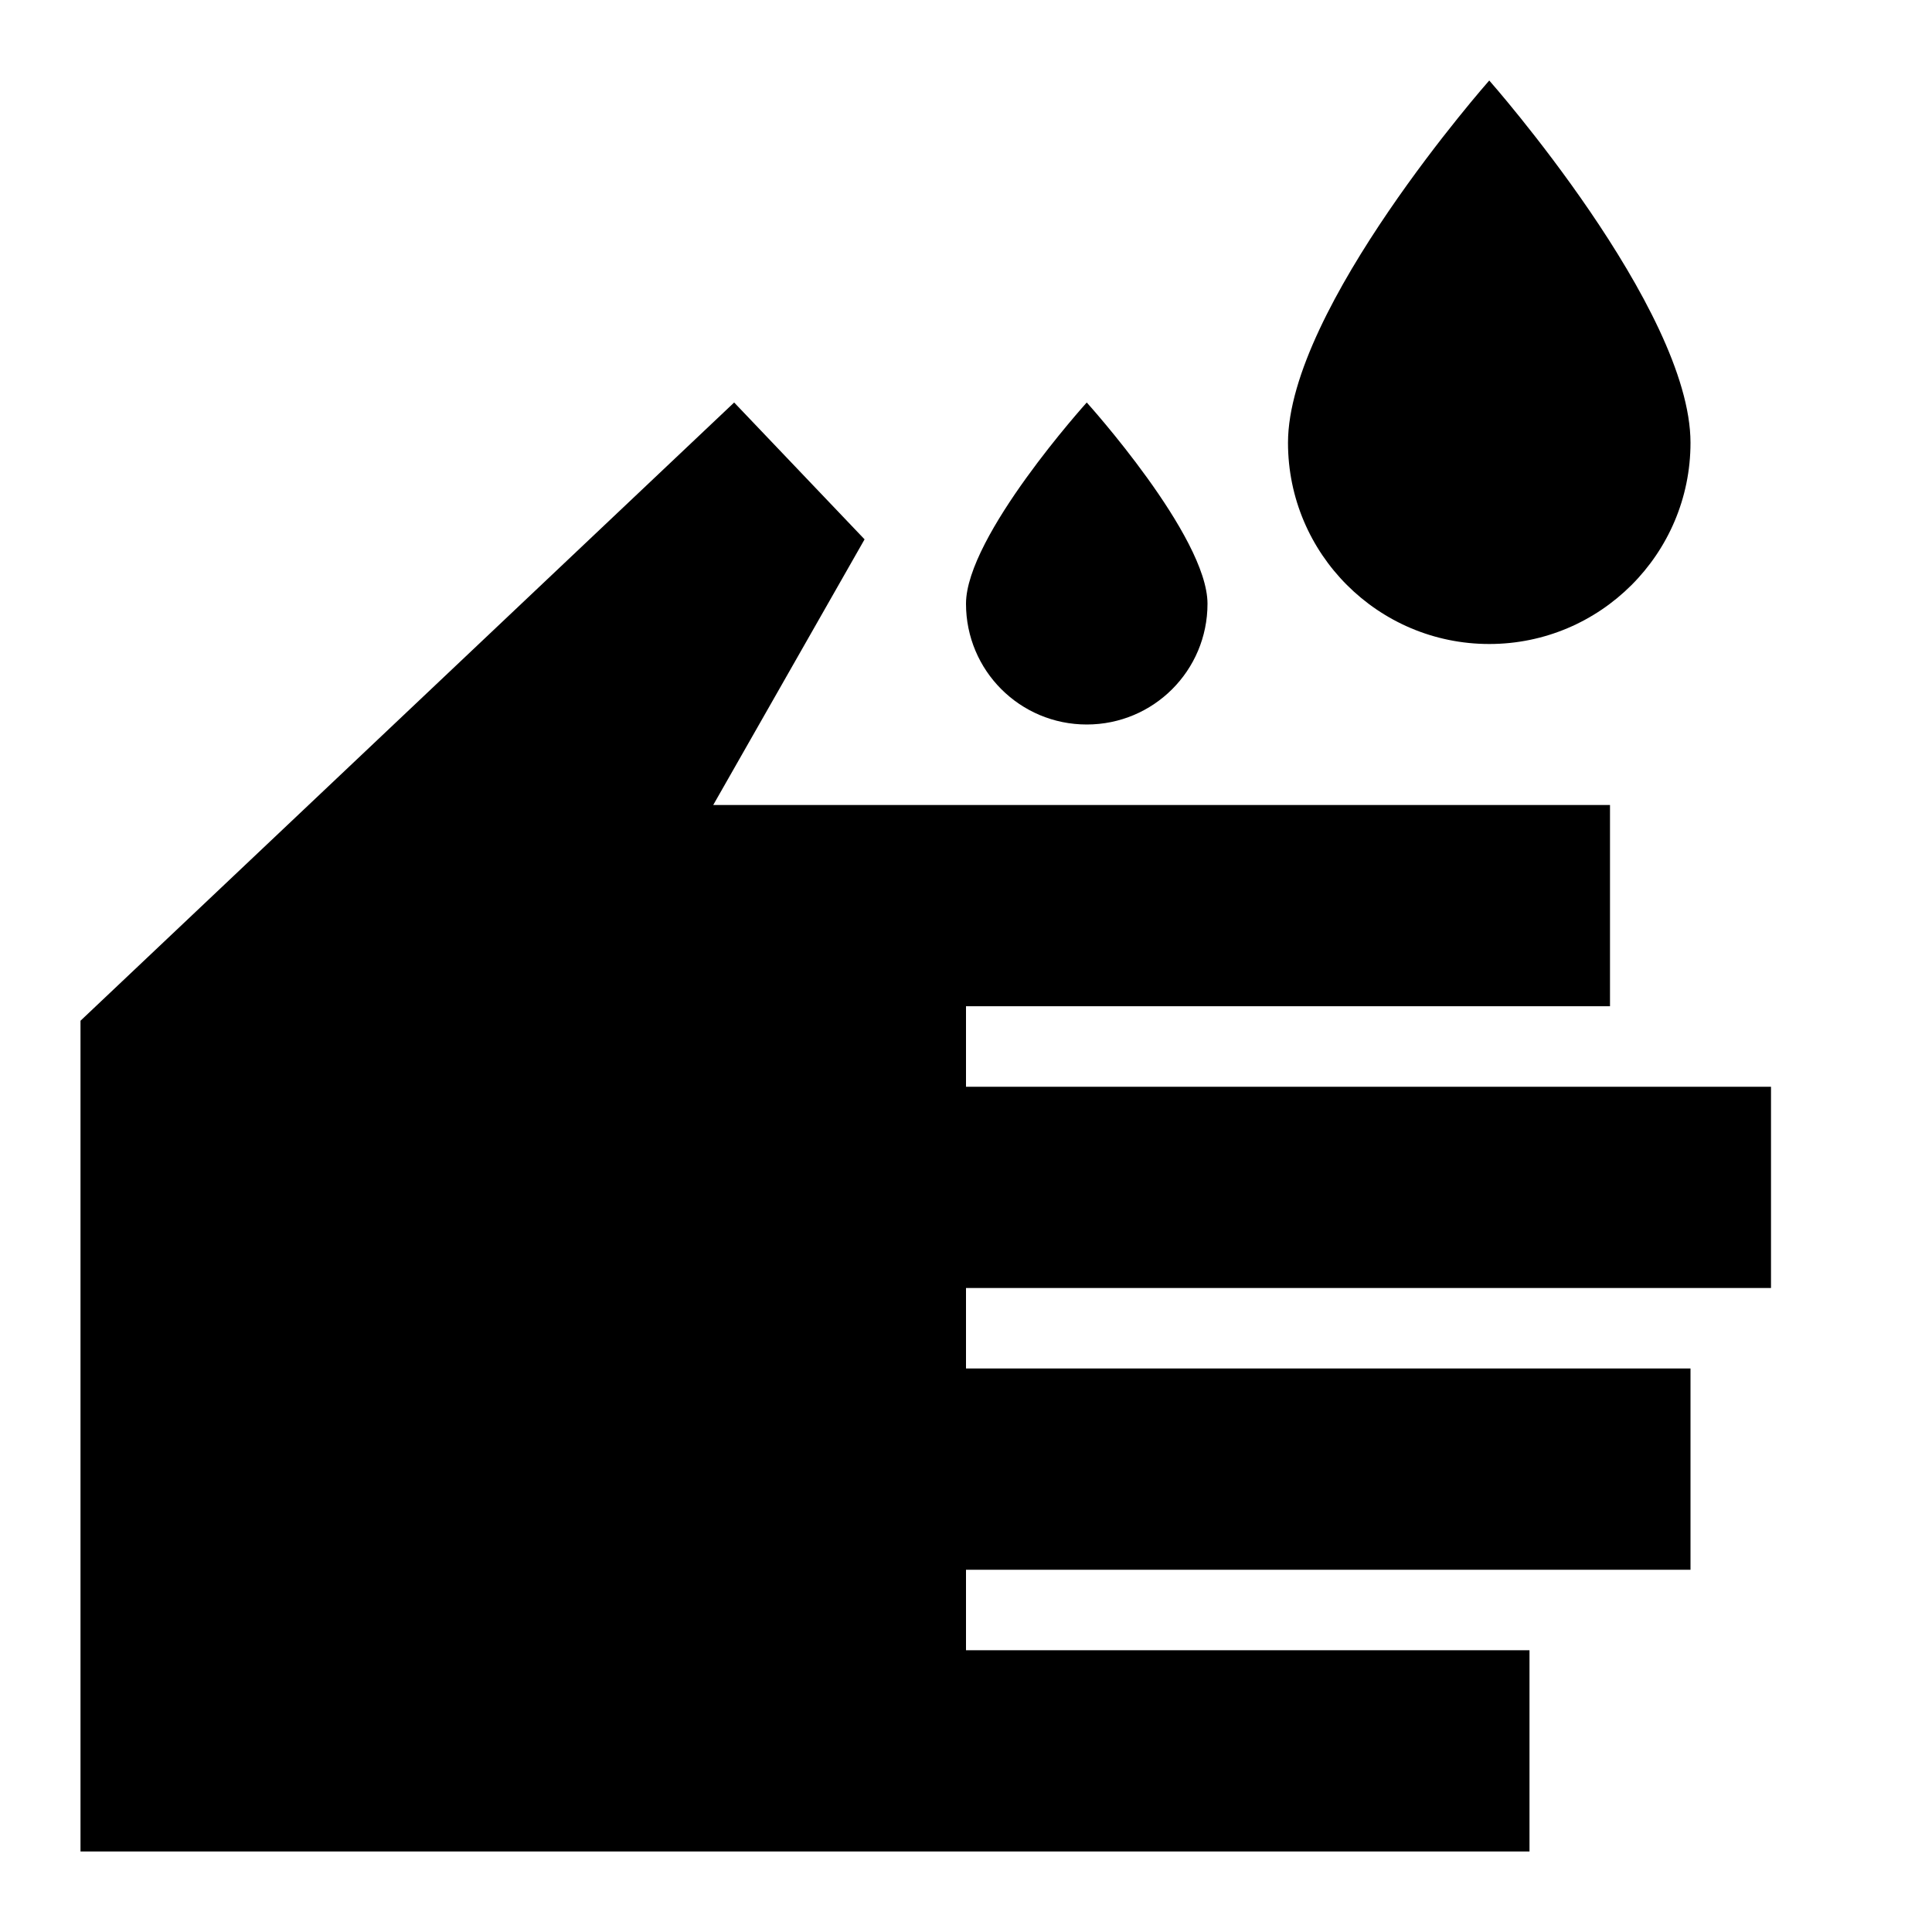 <svg fill="currentColor" xmlns="http://www.w3.org/2000/svg" xmlns:xlink="http://www.w3.org/1999/xlink" height="24" viewBox="0 0 24 24" width="24"><g><rect fill="none" height="24" width="24"/><path d="M9.12,5L1,12.68V23h18v-2.5h-7v-1h9V17h-9v-1h10v-2.5H12v-1h8V10H8.86l1.88-3.3L9.12,5L9.12,5z M13.5,9 C14.33,9,15,8.33,15,7.5C15,6.66,13.5,5,13.5,5S12,6.66,12,7.5C12,8.33,12.67,9,13.5,9z M18.5,1c0,0-2.5,2.83-2.5,4.5 C16,6.88,17.12,8,18.5,8S21,6.88,21,5.5C21,3.83,18.5,1,18.5,1z"/></g></svg>